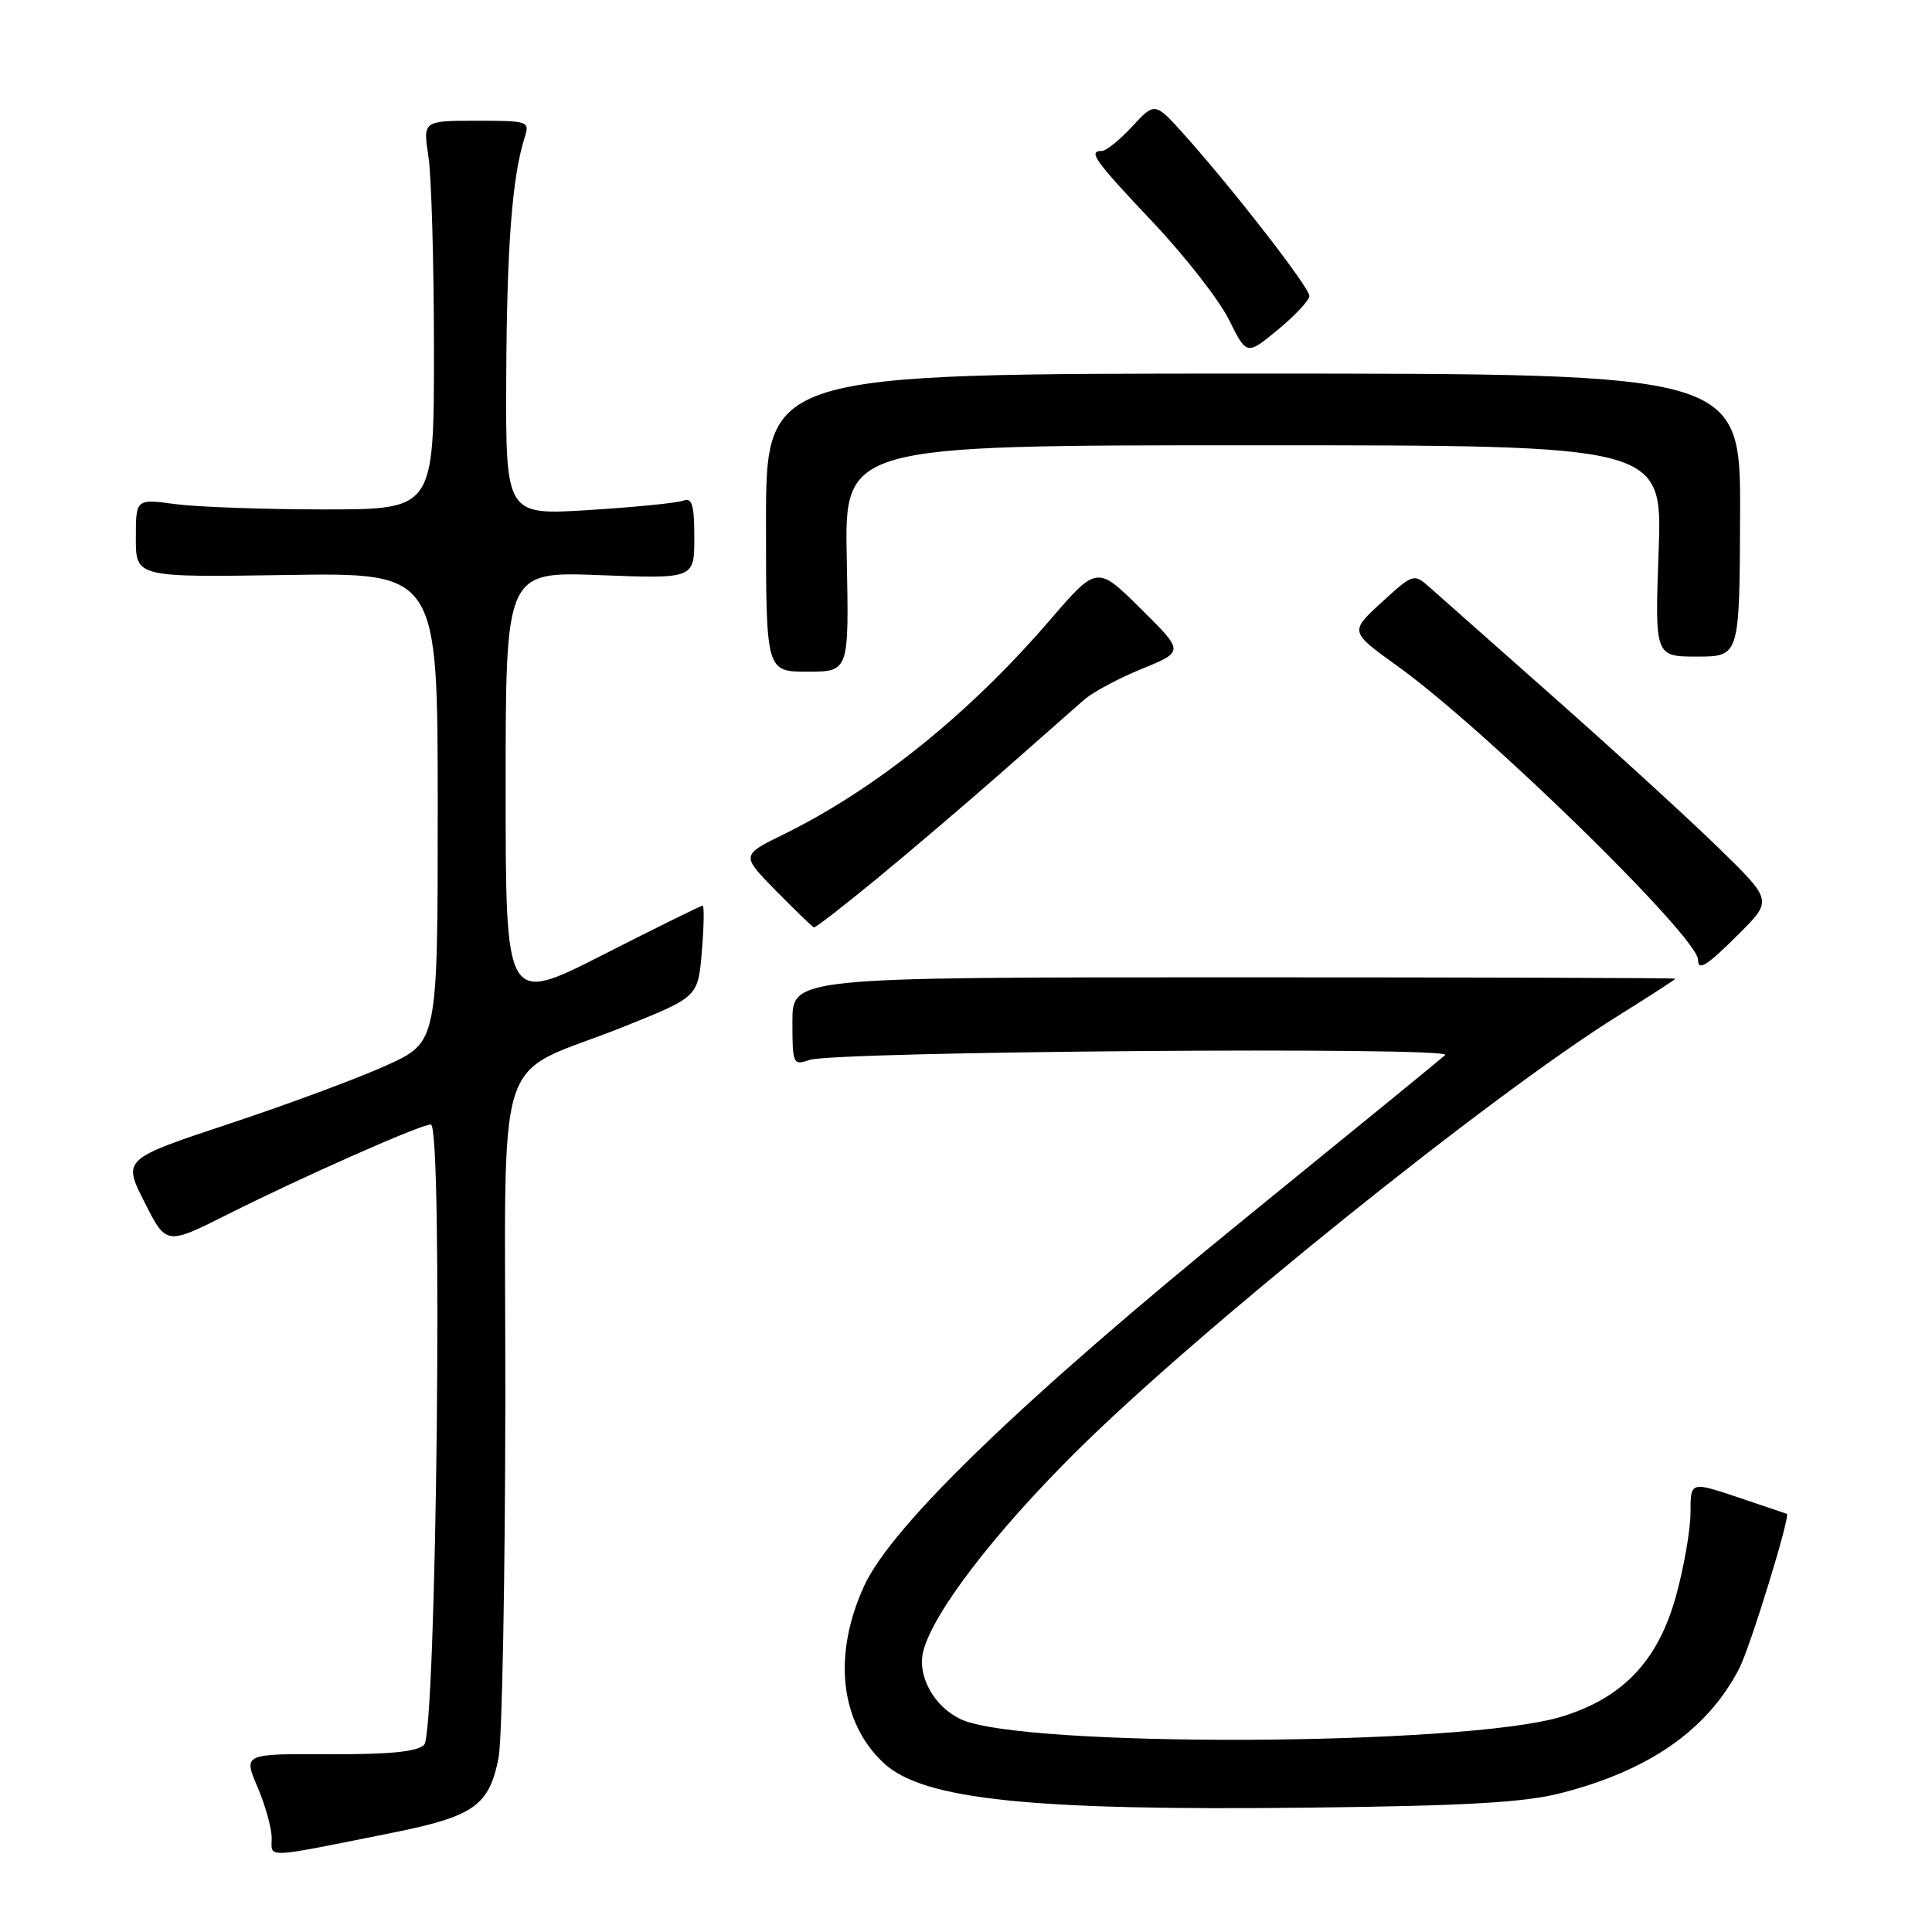 <?xml version="1.0" encoding="UTF-8" standalone="no"?>
<!DOCTYPE svg PUBLIC "-//W3C//DTD SVG 1.1//EN" "http://www.w3.org/Graphics/SVG/1.1/DTD/svg11.dtd" >
<svg xmlns="http://www.w3.org/2000/svg" xmlns:xlink="http://www.w3.org/1999/xlink" version="1.1" viewBox="0 0 256 256">
 <g >
 <path fill="currentColor"
d=" M 52.00 242.85 C 62.82 240.68 64.84 239.25 66.07 232.86 C 66.53 230.46 66.93 209.27 66.96 185.78 C 67.01 136.76 64.97 143.15 82.86 135.96 C 92.50 132.09 92.50 132.09 93.00 126.04 C 93.28 122.72 93.32 120.00 93.10 120.00 C 92.89 120.00 86.92 122.94 79.85 126.54 C 67.00 133.07 67.00 133.07 67.00 104.40 C 67.00 75.73 67.00 75.73 79.50 76.21 C 92.00 76.69 92.00 76.69 92.00 71.24 C 92.00 66.92 91.70 65.90 90.57 66.33 C 89.78 66.64 84.16 67.20 78.07 67.58 C 67.00 68.28 67.00 68.28 67.08 49.89 C 67.16 32.55 67.87 23.42 69.51 18.25 C 70.21 16.06 70.04 16.00 63.14 16.00 C 56.04 16.00 56.04 16.00 56.77 20.75 C 57.17 23.36 57.50 34.95 57.50 46.50 C 57.50 67.50 57.50 67.50 43.00 67.50 C 35.02 67.50 26.14 67.18 23.25 66.80 C 18.00 66.09 18.00 66.09 18.00 71.30 C 18.00 76.50 18.00 76.50 38.00 76.19 C 58.00 75.88 58.00 75.88 58.00 106.98 C 58.00 138.08 58.00 138.08 51.25 141.15 C 47.54 142.84 38.15 146.33 30.38 148.90 C 16.26 153.59 16.26 153.59 19.15 159.30 C 22.03 165.00 22.03 165.00 30.15 160.92 C 40.12 155.91 55.73 149.00 57.09 149.00 C 58.72 149.00 57.84 229.56 56.20 231.20 C 55.27 232.12 51.58 232.48 43.56 232.44 C 32.24 232.39 32.24 232.39 34.12 236.78 C 35.15 239.19 36.00 242.24 36.00 243.56 C 36.00 246.25 34.72 246.31 52.00 242.85 Z  M 206.77 237.61 C 218.53 234.61 226.24 229.23 230.46 221.08 C 231.91 218.27 237.29 200.79 236.76 200.59 C 236.62 200.54 233.69 199.55 230.25 198.39 C 224.00 196.30 224.00 196.30 224.00 200.42 C 224.00 202.69 223.13 207.68 222.07 211.51 C 219.69 220.10 215.01 225.01 206.87 227.48 C 194.03 231.38 135.20 231.61 127.27 227.79 C 123.74 226.10 121.52 222.06 122.33 218.82 C 123.60 213.76 131.61 203.28 142.44 192.50 C 158.56 176.46 197.52 145.11 214.46 134.56 C 218.61 131.97 222.00 129.78 222.00 129.68 C 222.00 129.58 195.68 129.50 163.50 129.50 C 105.00 129.50 105.00 129.50 105.00 135.37 C 105.00 141.02 105.08 141.20 107.25 140.45 C 110.53 139.30 192.72 138.67 191.50 139.80 C 190.95 140.30 179.25 149.86 165.50 161.03 C 135.85 185.11 118.31 201.99 114.56 210.03 C 110.29 219.22 111.28 228.25 117.15 233.66 C 122.37 238.47 136.63 239.95 173.50 239.52 C 194.14 239.29 201.98 238.84 206.77 237.61 Z  M 230.51 123.65 C 234.85 119.30 234.85 119.30 227.68 112.31 C 223.73 108.46 213.97 99.54 206.00 92.49 C 198.03 85.43 190.56 78.82 189.41 77.80 C 187.34 75.97 187.25 76.00 183.07 79.82 C 178.83 83.70 178.83 83.70 185.16 88.25 C 196.75 96.56 225.00 124.17 225.00 127.18 C 225.00 128.74 226.17 127.98 230.51 123.65 Z  M 116.35 116.30 C 120.83 112.61 128.32 106.22 133.00 102.10 C 137.68 97.98 142.46 93.77 143.63 92.74 C 144.81 91.71 148.27 89.85 151.34 88.61 C 156.91 86.34 156.91 86.34 151.13 80.63 C 145.36 74.92 145.36 74.92 139.08 82.21 C 128.36 94.65 116.01 104.58 103.84 110.55 C 98.19 113.32 98.19 113.32 102.84 118.05 C 105.40 120.65 107.66 122.83 107.85 122.89 C 108.05 122.95 111.87 119.98 116.35 116.30 Z  M 112.20 74.00 C 111.90 59.00 111.90 59.00 166.09 59.00 C 220.28 59.00 220.28 59.00 219.78 73.00 C 219.27 87.00 219.27 87.00 224.89 87.00 C 230.50 86.99 230.50 86.99 230.57 68.25 C 230.64 49.50 230.64 49.50 166.07 49.50 C 101.50 49.50 101.50 49.50 101.50 69.25 C 101.50 89.00 101.50 89.00 107.00 89.00 C 112.50 89.00 112.50 89.00 112.20 74.00 Z  M 173.50 39.21 C 173.50 38.10 163.62 25.35 157.06 18.00 C 153.04 13.50 153.04 13.50 150.03 16.75 C 148.38 18.54 146.57 20.00 146.01 20.00 C 144.12 20.00 144.99 21.22 152.75 29.43 C 157.01 33.94 161.56 39.77 162.85 42.37 C 165.19 47.10 165.19 47.10 169.35 43.67 C 171.63 41.78 173.50 39.78 173.50 39.21 Z "/>
</g>
</svg>